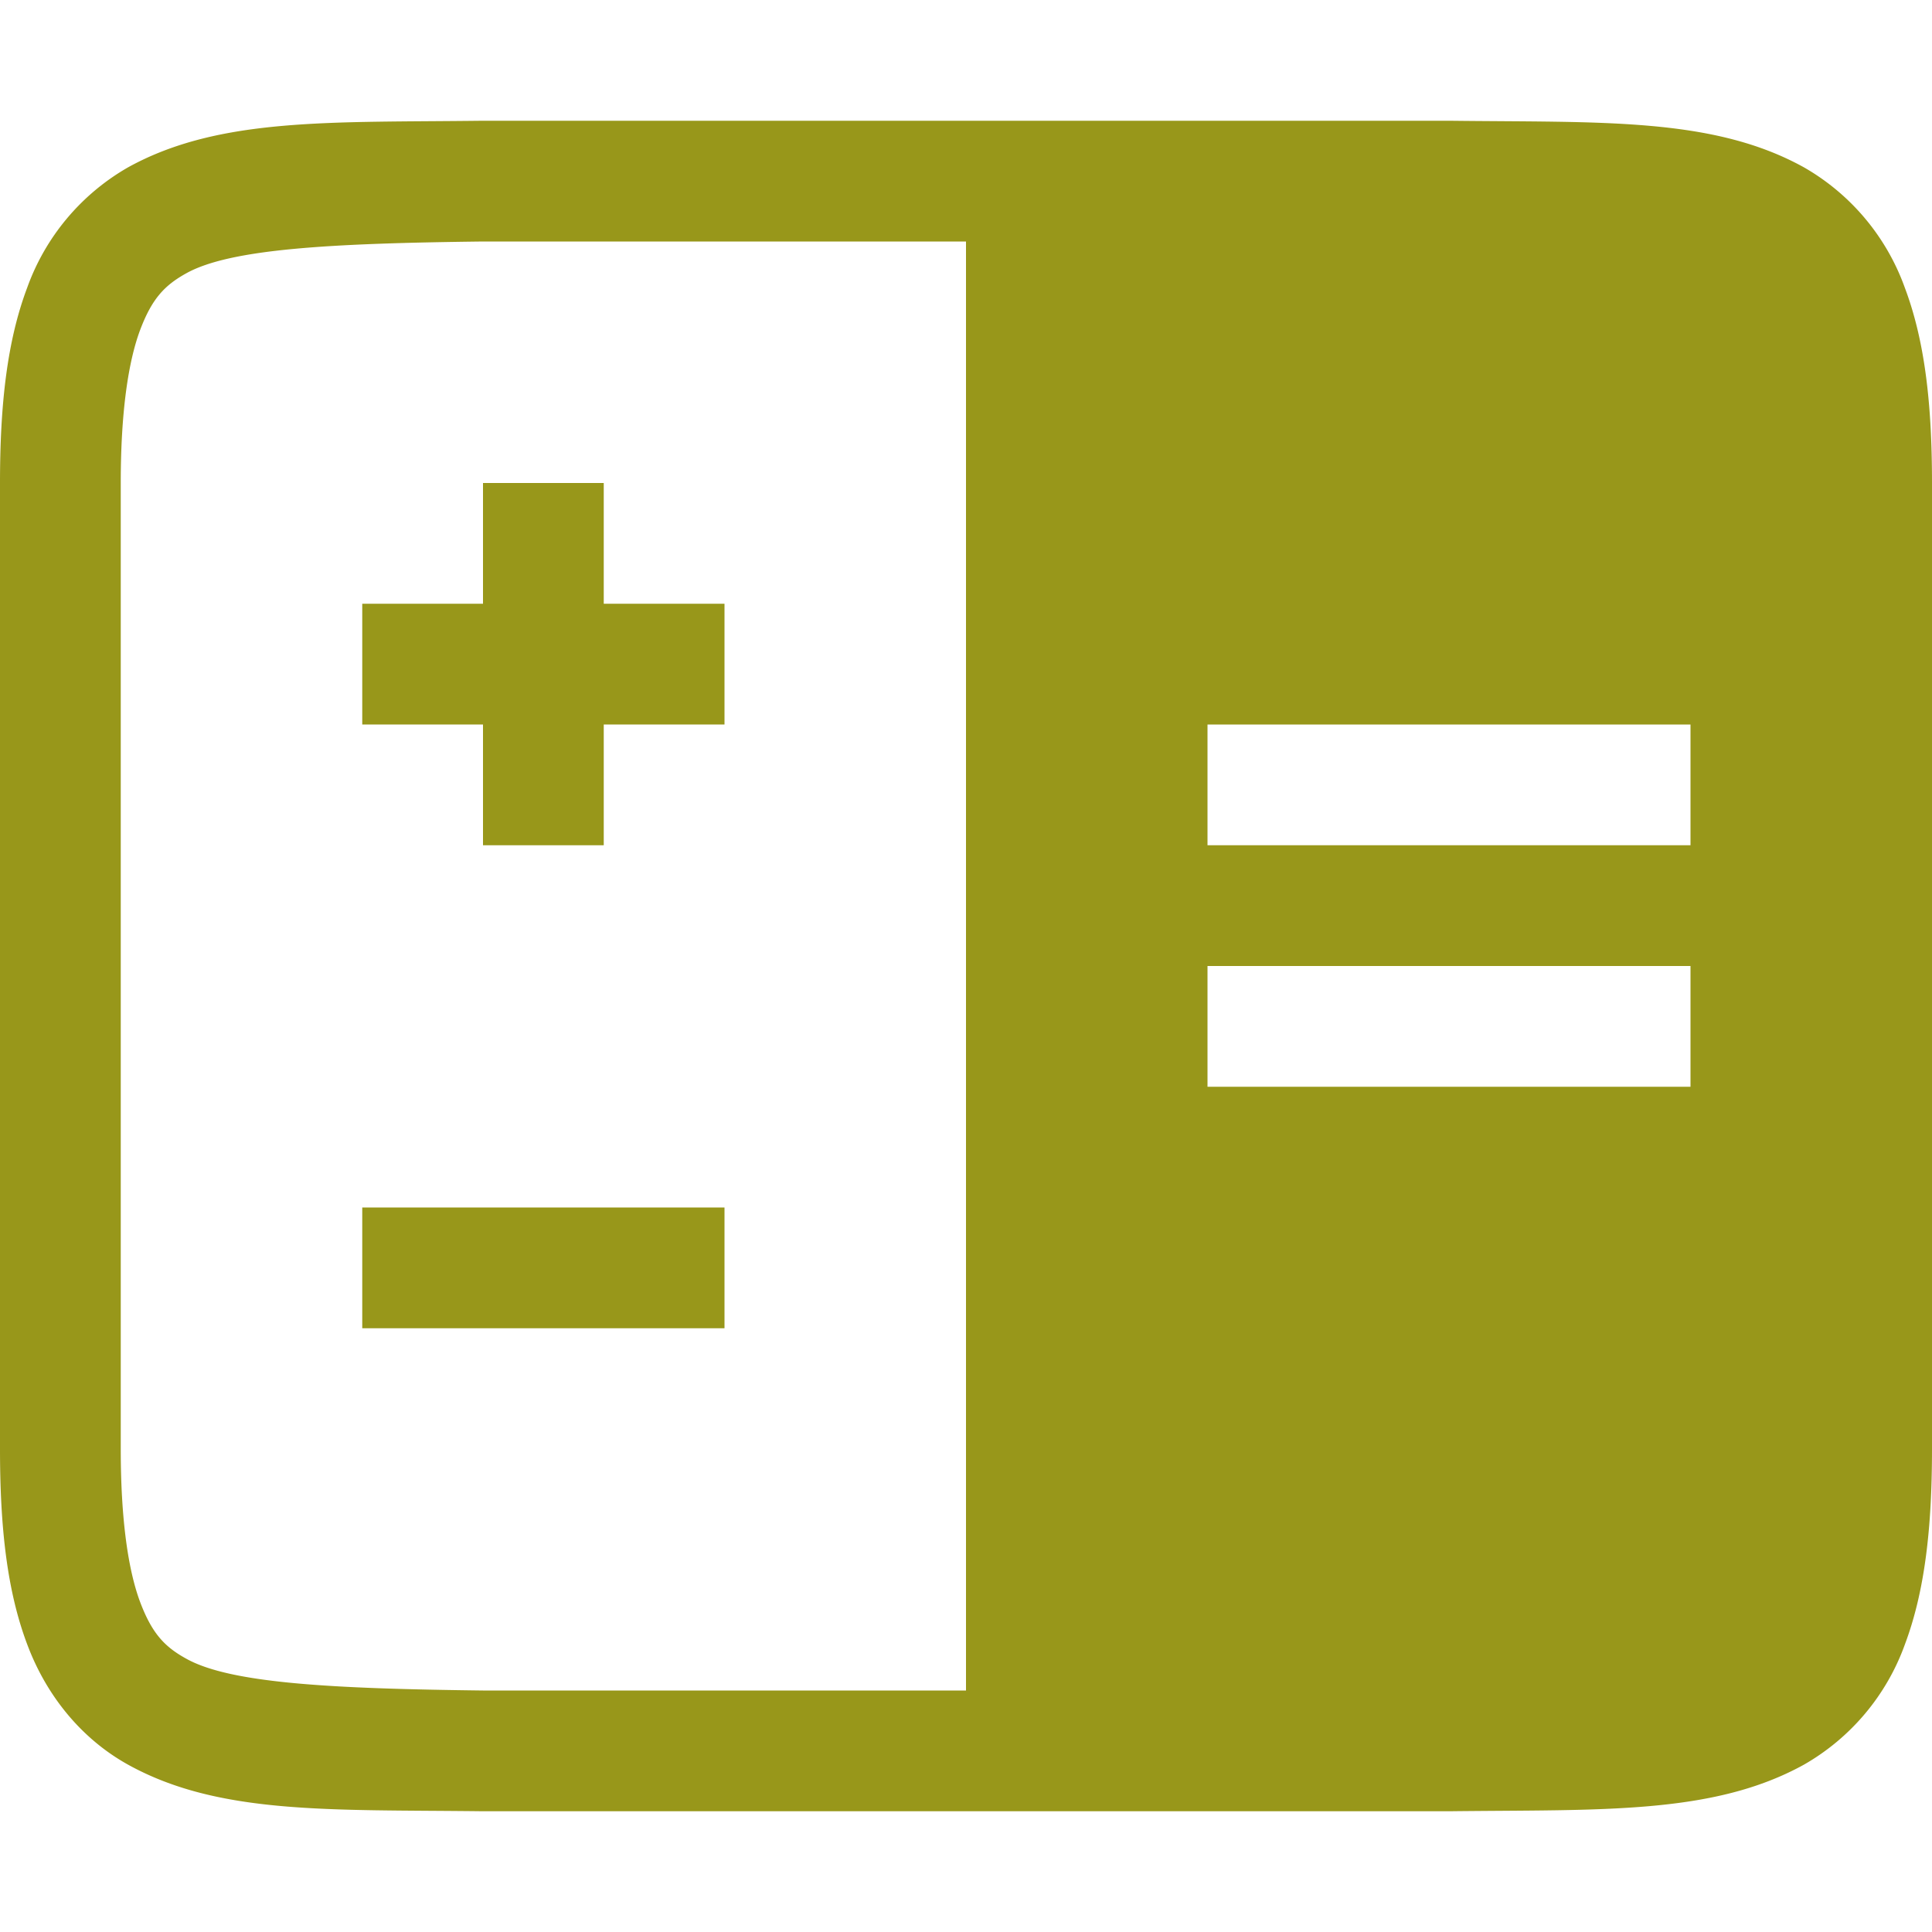 <svg xmlns="http://www.w3.org/2000/svg" width="16" height="16">
 <g transform="translate(-472 -200)">
  <path fill="#98971a" d="M475.994 201c-1.258.015-2.179-.03-2.932.385a1.88 1.88 0 0 0-.837.998c-.165.438-.225.96-.225 1.617v8c0 .658.06 1.179.225 1.617.164.439.461.79.837.998.753.416 1.674.37 2.932.385H484.006c1.258-.015 2.179.03 2.932-.385a1.88 1.88 0 0 0 .838-.998c.164-.438.224-.96.224-1.617v-8c0-.658-.06-1.179-.225-1.617a1.88 1.88 0 0 0-.837-.998c-.753-.416-1.674-.37-2.932-.385h-8.008zm.006 1h4v12h-4c-1.259-.015-2.09-.06-2.455-.262-.183-.1-.287-.212-.385-.472-.097-.26-.16-.674-.16-1.266v-8c0-.592.063-1.006.16-1.266.098-.26.202-.371.385-.472.366-.202 1.196-.247 2.455-.262zm6 4h4v1h-4zm0 2h4v1h-4z" color="#000" font-family="sans-serif" font-weight="400" overflow="visible"/>
  <rect fill="#98971a" width="3" height="1" x="475" y="205" color="#98971a" overflow="visible"/>
  <rect fill="#98971a" width="3" height="1" x="204" y="-477" color="#98971a" overflow="visible" transform="rotate(90)"/>
  <rect fill="#98971a" width="3" height="1" x="475" y="210" color="#98971a" overflow="visible"/>
 </g>
</svg>
